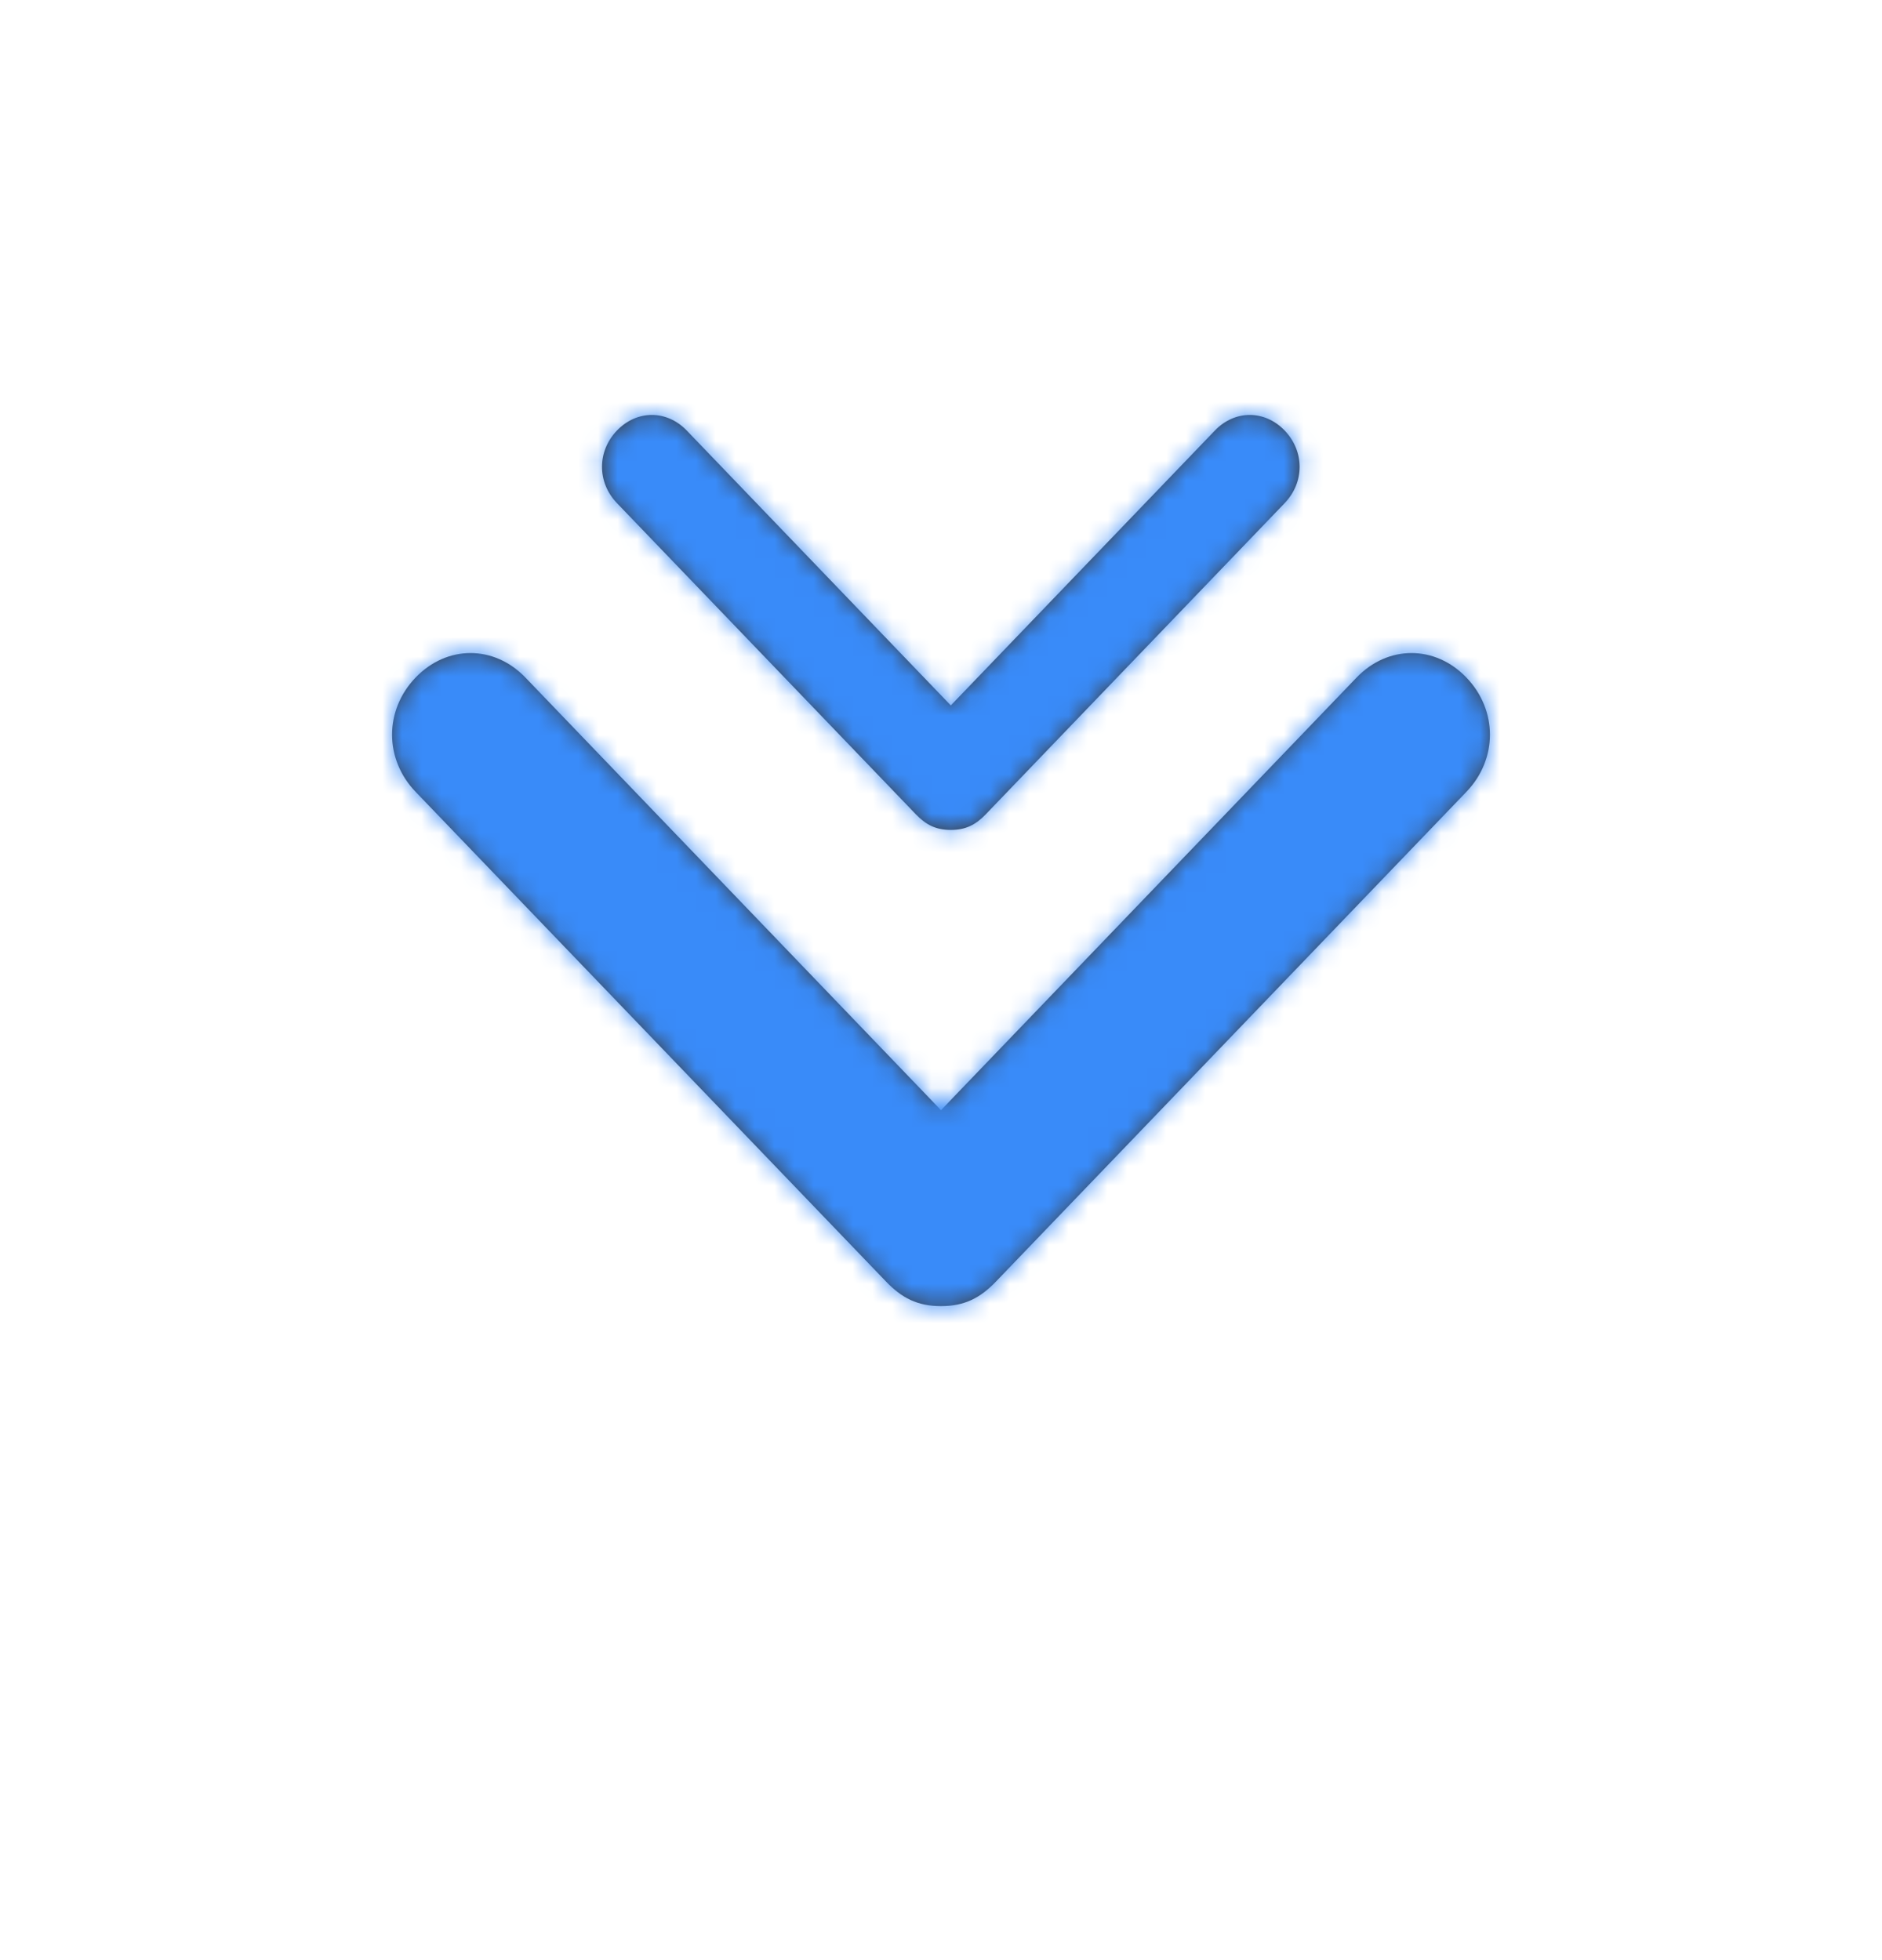 <svg width="96" height="100" viewBox="0 0 96 100" fill="none" xmlns="http://www.w3.org/2000/svg">
<path d="M74.8 40.397L50.8 65.385C50 66.218 49.2 66.634 48 66.634C46.8 66.634 46 66.218 45.2 65.385L21.2 40.397C19.6 38.731 19.6 36.232 21.2 34.566C22.8 32.901 25.2 32.901 26.8 34.566L48 56.639L69.2 34.566C70.8 32.901 73.2 32.901 74.8 34.566C76.4 36.232 76.4 38.731 74.8 40.397Z" fill="#343333" fill-opacity="0.96"/>
<mask id="mask0_334_57" style="mask-type:luminance" maskUnits="userSpaceOnUse" x="20" y="33" width="56" height="34">
<path d="M74.8 40.397L50.8 65.385C50 66.218 49.2 66.634 48 66.634C46.8 66.634 46 66.218 45.2 65.385L21.2 40.397C19.6 38.731 19.6 36.232 21.2 34.566C22.8 32.901 25.2 32.901 26.8 34.566L48 56.639L69.2 34.566C70.8 32.901 73.2 32.901 74.8 34.566C76.4 36.232 76.4 38.731 74.8 40.397Z" fill="white"/>
</mask>
<g mask="url(#mask0_334_57)">
<rect width="96" height="99.951" fill="#398BF9"/>
</g>
<path d="M65.529 25.669L50.279 41.547C49.771 42.076 49.263 42.34 48.5 42.34C47.737 42.34 47.229 42.076 46.721 41.547L31.471 25.669C30.454 24.61 30.454 23.023 31.471 21.964C32.487 20.905 34.013 20.905 35.029 21.964L48.5 35.989L61.971 21.964C62.987 20.905 64.513 20.905 65.529 21.964C66.546 23.023 66.546 24.61 65.529 25.669Z" fill="#343333" fill-opacity="0.96"/>
<mask id="mask1_334_57" style="mask-type:luminance" maskUnits="userSpaceOnUse" x="30" y="21" width="37" height="22">
<path d="M65.529 25.669L50.279 41.547C49.771 42.076 49.263 42.34 48.5 42.34C47.737 42.34 47.229 42.076 46.721 41.547L31.471 25.669C30.454 24.61 30.454 23.023 31.471 21.964C32.487 20.905 34.013 20.905 35.029 21.964L48.5 35.989L61.971 21.964C62.987 20.905 64.513 20.905 65.529 21.964C66.546 23.023 66.546 24.61 65.529 25.669Z" fill="white"/>
</mask>
<g mask="url(#mask1_334_57)">
<rect x="18" width="61" height="63.511" fill="#398BF9"/>
</g>
</svg>
